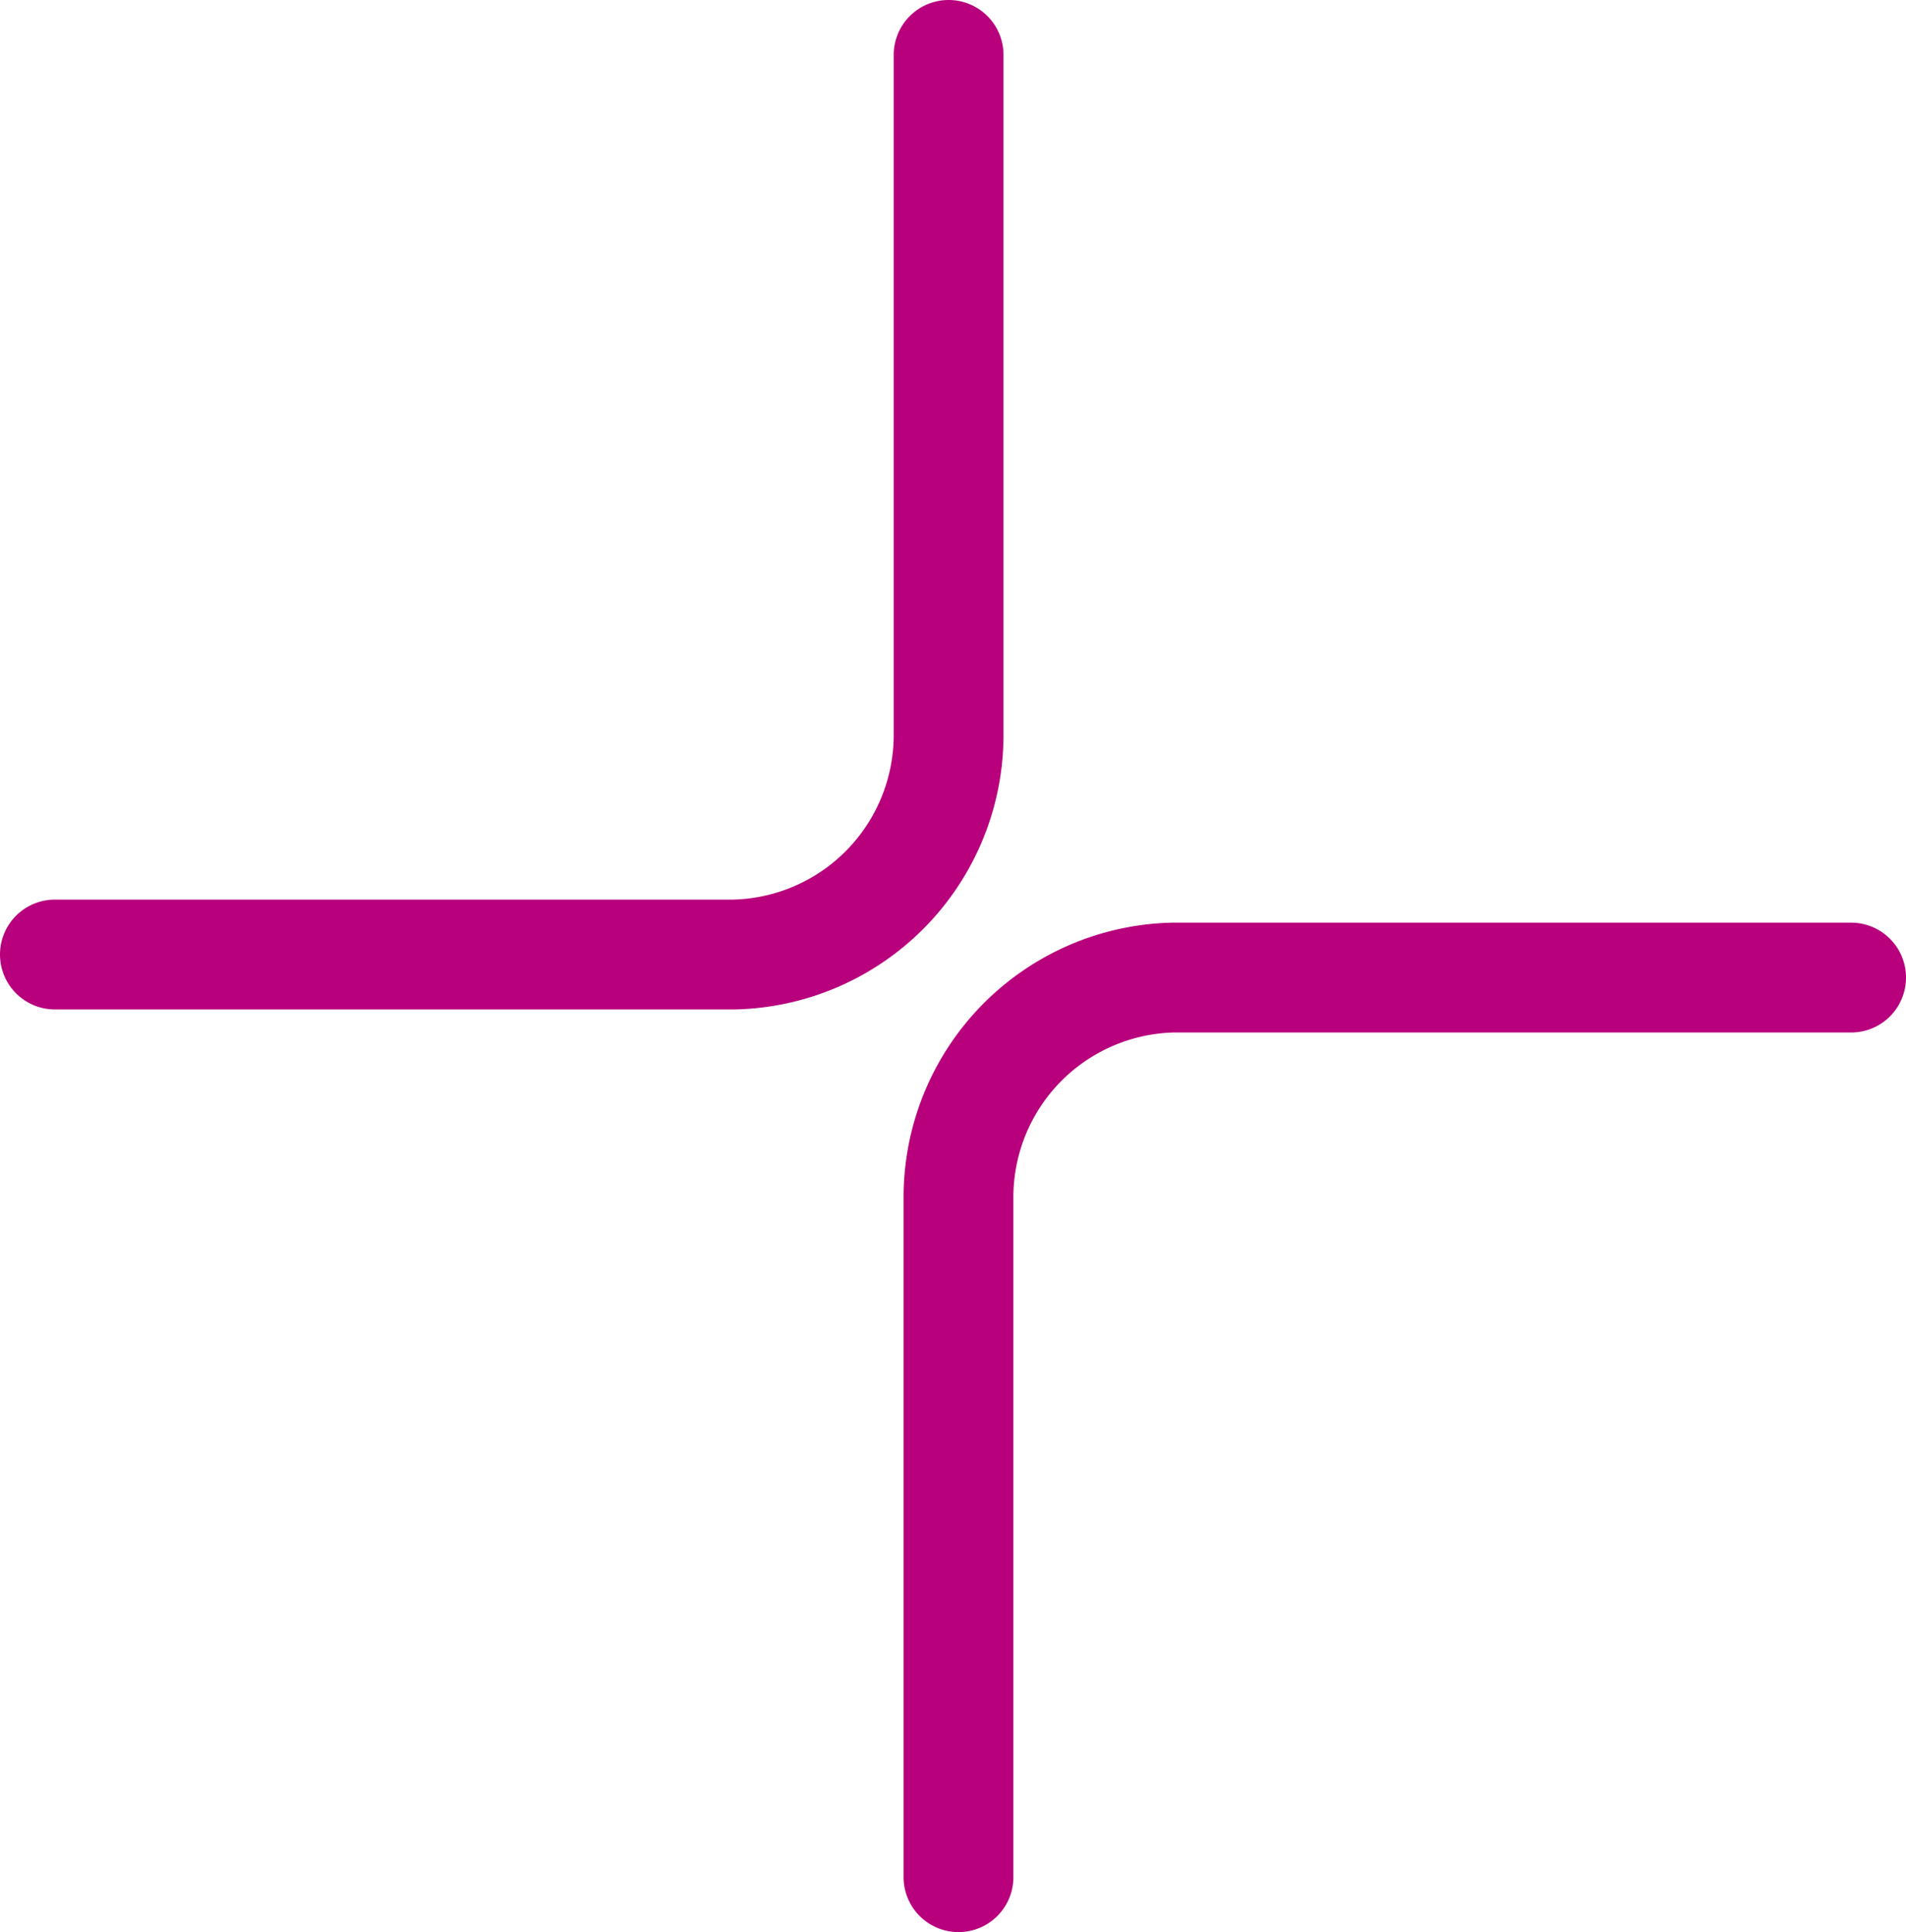 <svg xmlns="http://www.w3.org/2000/svg" viewBox="0 0 17.36 17.59"><defs><style>.cls-1{fill:none;stroke:#b8007c;stroke-linecap:round;stroke-miterlimit:10;}</style></defs><g id="Camada_2" data-name="Camada 2"><g id="Camada_1-2" data-name="Camada 1"><path class="cls-1" d="M8.64.5V6.69a2,2,0,0,1-1.95,2H.5"/><path class="cls-1" d="M8.73,17.09V10.9a2,2,0,0,1,1.95-2h6.18"/></g></g></svg>